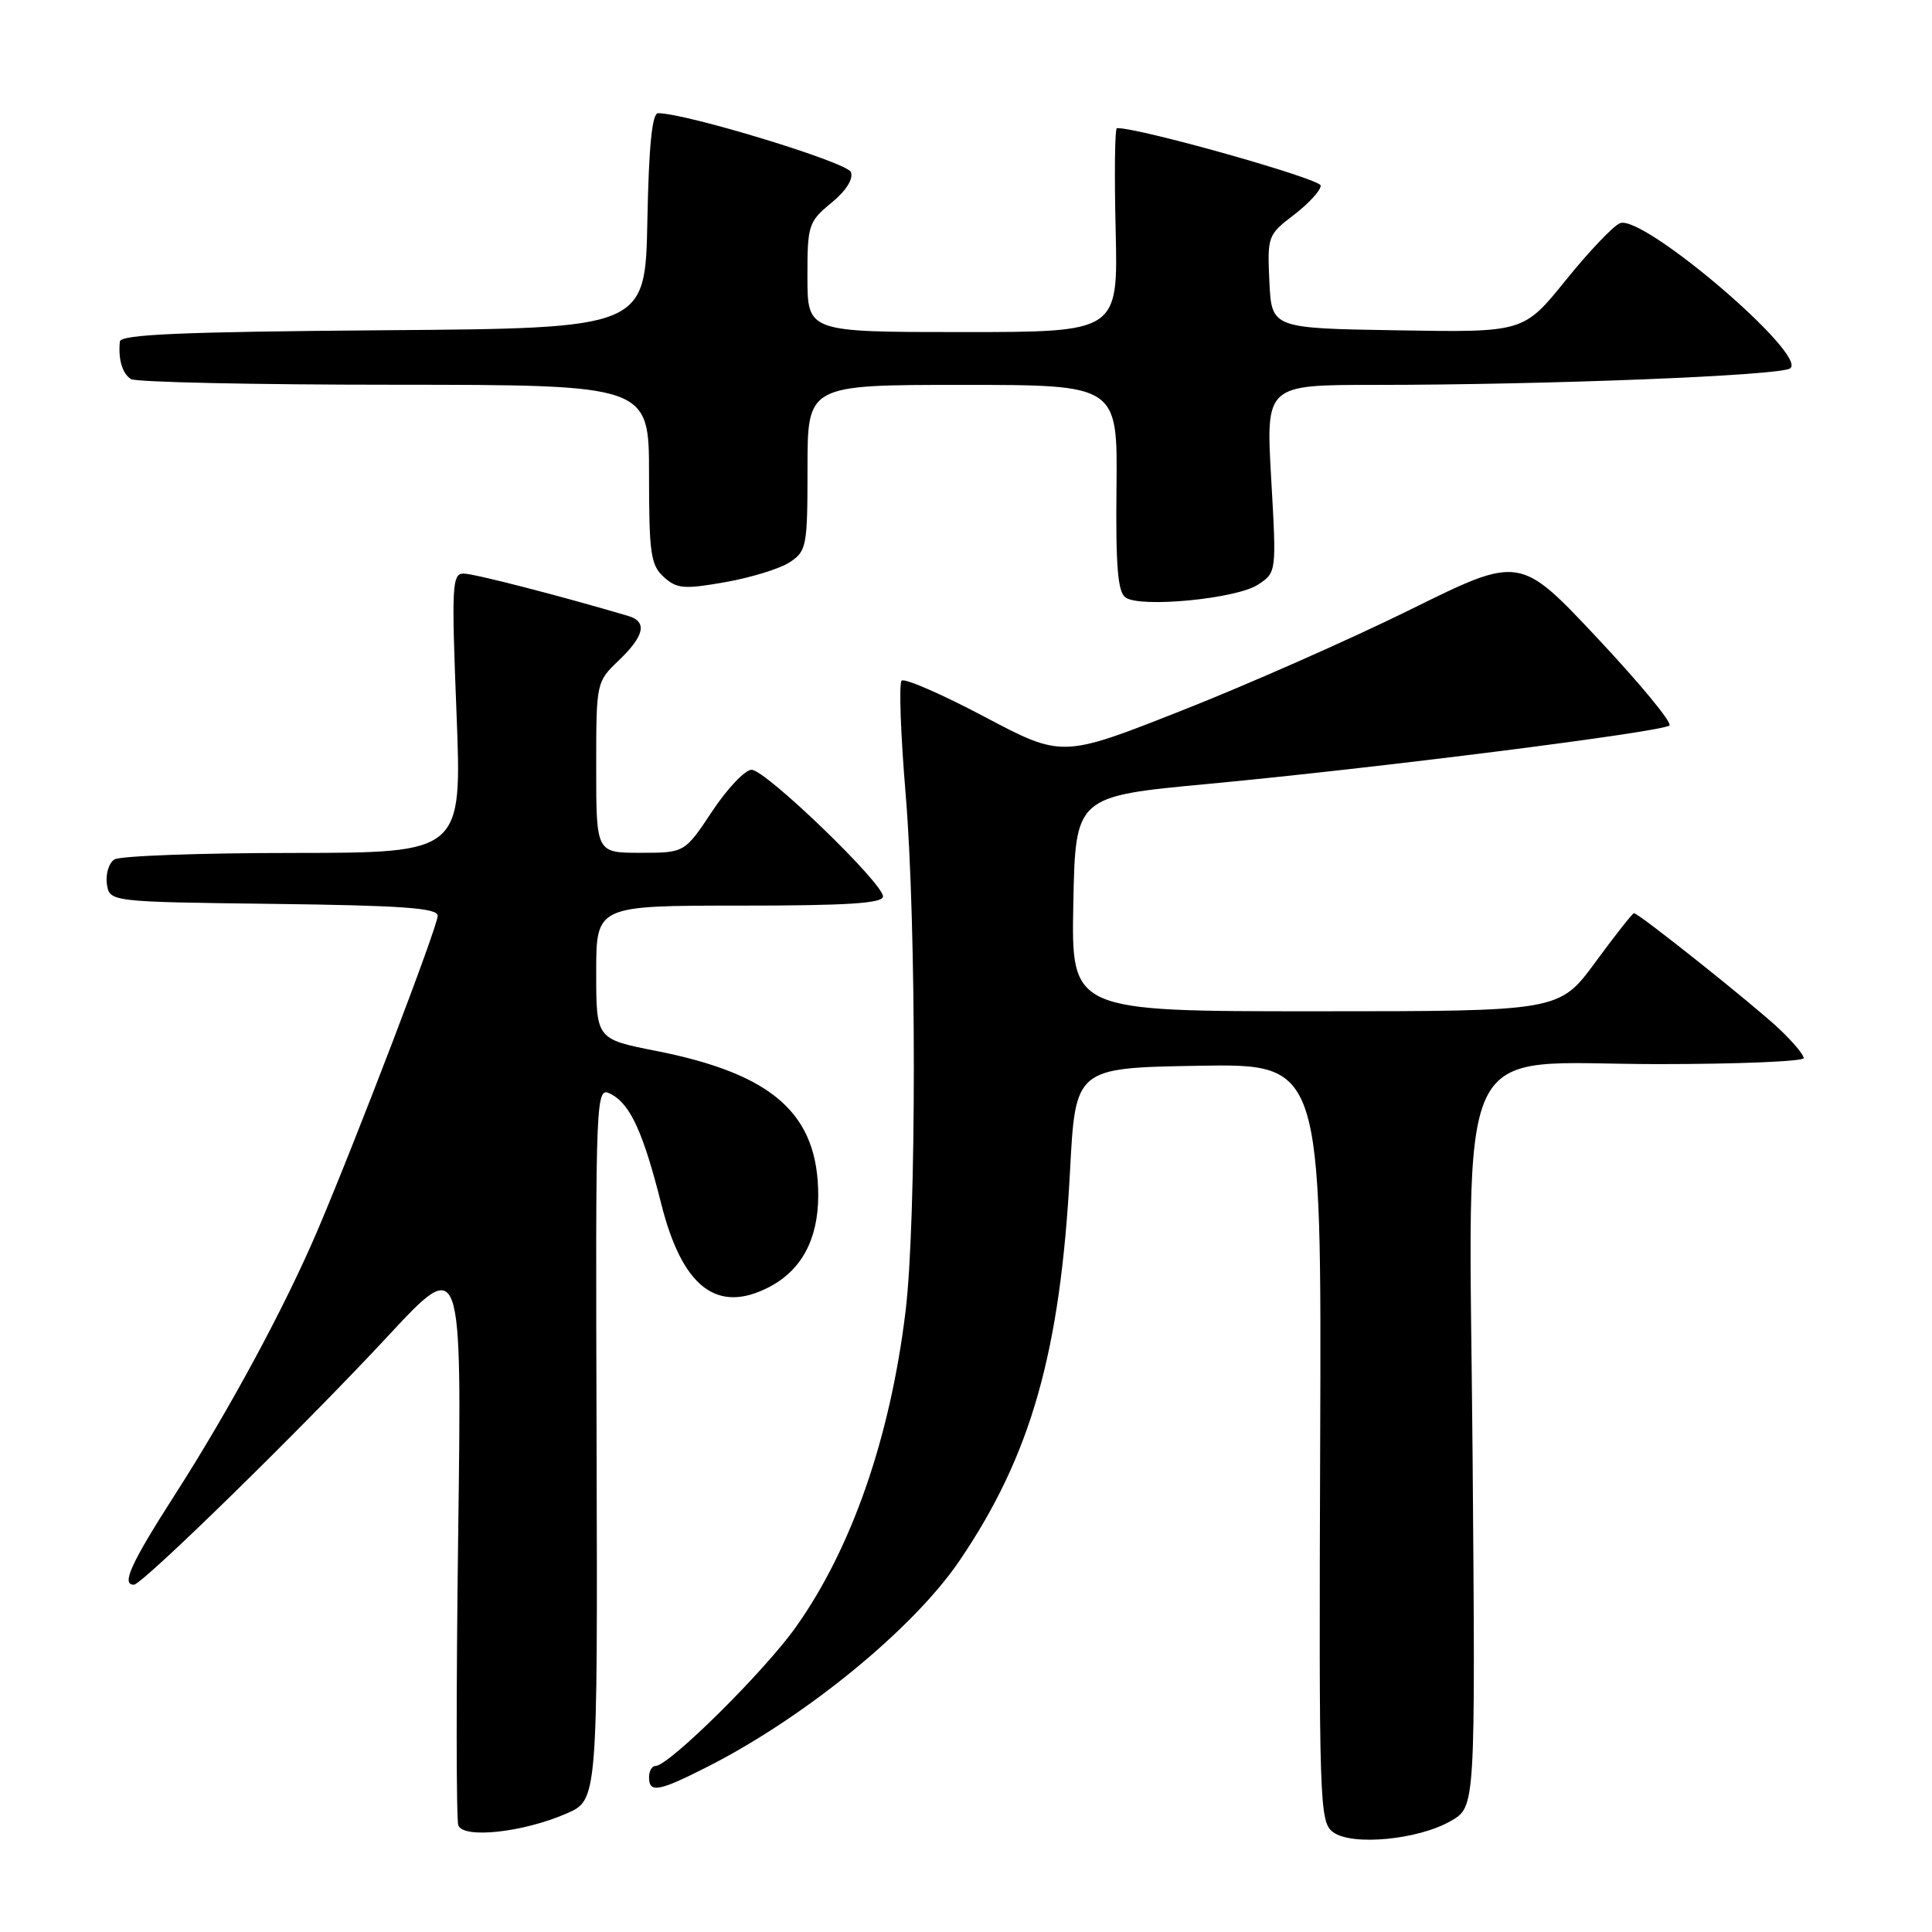 <?xml version="1.0" encoding="UTF-8" standalone="no"?>
<!DOCTYPE svg PUBLIC "-//W3C//DTD SVG 1.1//EN" "http://www.w3.org/Graphics/SVG/1.1/DTD/svg11.dtd" >
<svg xmlns="http://www.w3.org/2000/svg" xmlns:xlink="http://www.w3.org/1999/xlink" version="1.1" viewBox="0 0 256 256">
 <g >
 <path fill="currentColor"
d=" M 192.29 241.26 C 195.50 239.39 195.50 239.39 195.13 193.23 C 194.66 135.64 192.14 141.00 219.75 141.00 C 230.34 141.00 239.00 140.64 239.00 140.20 C 239.00 139.75 237.54 138.02 235.75 136.33 C 232.36 133.13 217.13 121.00 216.51 121.00 C 216.32 121.00 214.01 123.93 211.39 127.50 C 206.61 134.00 206.61 134.00 174.28 134.00 C 141.95 134.00 141.95 134.00 142.22 119.76 C 142.50 105.52 142.50 105.52 160.00 103.88 C 182.32 101.79 220.28 96.98 221.21 96.13 C 221.60 95.77 217.30 90.56 211.66 84.55 C 201.39 73.61 201.39 73.61 186.95 80.74 C 179.00 84.67 165.35 90.70 156.62 94.14 C 140.74 100.41 140.74 100.41 130.44 94.97 C 124.78 91.97 119.84 89.83 119.47 90.19 C 119.10 90.56 119.34 97.31 120.00 105.18 C 121.45 122.57 121.45 161.77 119.99 173.76 C 117.96 190.50 112.85 205.20 105.43 215.63 C 101.24 221.52 88.62 234.00 86.86 234.00 C 86.38 234.00 86.00 234.68 86.00 235.50 C 86.00 237.63 87.28 237.39 93.78 234.09 C 106.75 227.49 121.00 215.84 127.14 206.80 C 136.63 192.83 140.51 179.13 141.78 155.22 C 142.50 141.50 142.50 141.50 158.81 141.22 C 175.11 140.95 175.11 140.95 174.93 191.15 C 174.76 239.15 174.84 241.41 176.63 242.76 C 179.10 244.63 187.98 243.78 192.29 241.26 Z  M 75.07 240.30 C 79.19 238.50 79.19 238.50 79.05 191.19 C 78.91 143.88 78.91 143.88 81.04 145.02 C 83.54 146.36 85.26 150.16 87.60 159.45 C 90.39 170.56 94.99 174.13 101.90 170.55 C 106.19 168.33 108.40 164.23 108.42 158.47 C 108.44 147.63 102.49 142.31 86.88 139.24 C 79.00 137.68 79.00 137.68 79.00 128.84 C 79.00 120.00 79.00 120.00 98.00 120.00 C 112.28 120.00 117.00 119.70 117.00 118.78 C 117.00 117.00 101.44 102.00 99.59 102.00 C 98.73 102.00 96.38 104.47 94.37 107.50 C 90.72 113.00 90.72 113.00 84.86 113.00 C 79.00 113.00 79.00 113.00 79.00 101.69 C 79.00 90.42 79.01 90.36 82.00 87.50 C 85.40 84.24 85.80 82.37 83.25 81.62 C 74.24 78.95 62.79 76.00 61.43 76.00 C 59.90 76.00 59.82 77.57 60.49 94.50 C 61.22 113.00 61.22 113.00 38.86 113.02 C 26.56 113.02 15.90 113.41 15.16 113.88 C 14.43 114.34 13.98 115.80 14.16 117.11 C 14.50 119.50 14.50 119.50 36.25 119.77 C 53.33 119.98 58.00 120.32 58.00 121.34 C 58.00 122.75 47.31 150.73 42.09 163.00 C 37.74 173.21 30.43 186.75 23.10 198.18 C 17.32 207.19 16.04 210.03 17.75 209.98 C 18.88 209.95 40.40 188.89 51.44 177.00 C 61.20 166.50 61.20 166.50 60.71 203.50 C 60.44 223.85 60.45 241.12 60.73 241.87 C 61.41 243.67 69.34 242.80 75.07 240.30 Z  M 166.67 77.48 C 169.15 75.86 169.15 75.86 168.44 63.43 C 167.73 51.00 167.73 51.00 182.20 51.00 C 204.86 51.00 235.76 49.78 237.19 48.82 C 239.71 47.15 217.75 28.39 214.67 29.57 C 213.79 29.91 210.56 33.30 207.48 37.12 C 201.88 44.05 201.88 44.05 185.19 43.77 C 168.50 43.50 168.50 43.50 168.20 37.34 C 167.92 31.31 167.99 31.11 171.45 28.47 C 173.40 26.98 175.00 25.24 175.00 24.59 C 175.00 23.70 150.79 16.87 148.00 16.98 C 147.72 16.99 147.65 23.07 147.83 30.50 C 148.15 44.00 148.15 44.00 127.58 44.00 C 107.00 44.00 107.00 44.00 106.99 36.75 C 106.98 29.82 107.12 29.39 110.15 26.89 C 112.11 25.29 113.10 23.71 112.75 22.80 C 112.26 21.51 90.92 15.00 87.20 15.00 C 86.41 15.00 85.97 19.34 85.78 29.25 C 85.50 43.50 85.50 43.50 50.75 43.76 C 24.03 43.97 15.97 44.31 15.88 45.26 C 15.65 47.63 16.21 49.50 17.35 50.23 C 17.98 50.64 33.69 50.98 52.25 50.98 C 86.00 51.00 86.00 51.00 86.00 62.85 C 86.00 73.33 86.22 74.89 87.96 76.46 C 89.68 78.02 90.63 78.10 96.09 77.14 C 99.49 76.54 103.34 75.36 104.64 74.50 C 106.88 73.03 107.00 72.41 107.00 61.98 C 107.00 51.00 107.00 51.00 127.54 51.00 C 148.09 51.00 148.09 51.00 147.94 64.63 C 147.83 75.08 148.11 78.47 149.15 79.18 C 151.17 80.57 163.83 79.34 166.67 77.48 Z "/>
</g>
</svg>